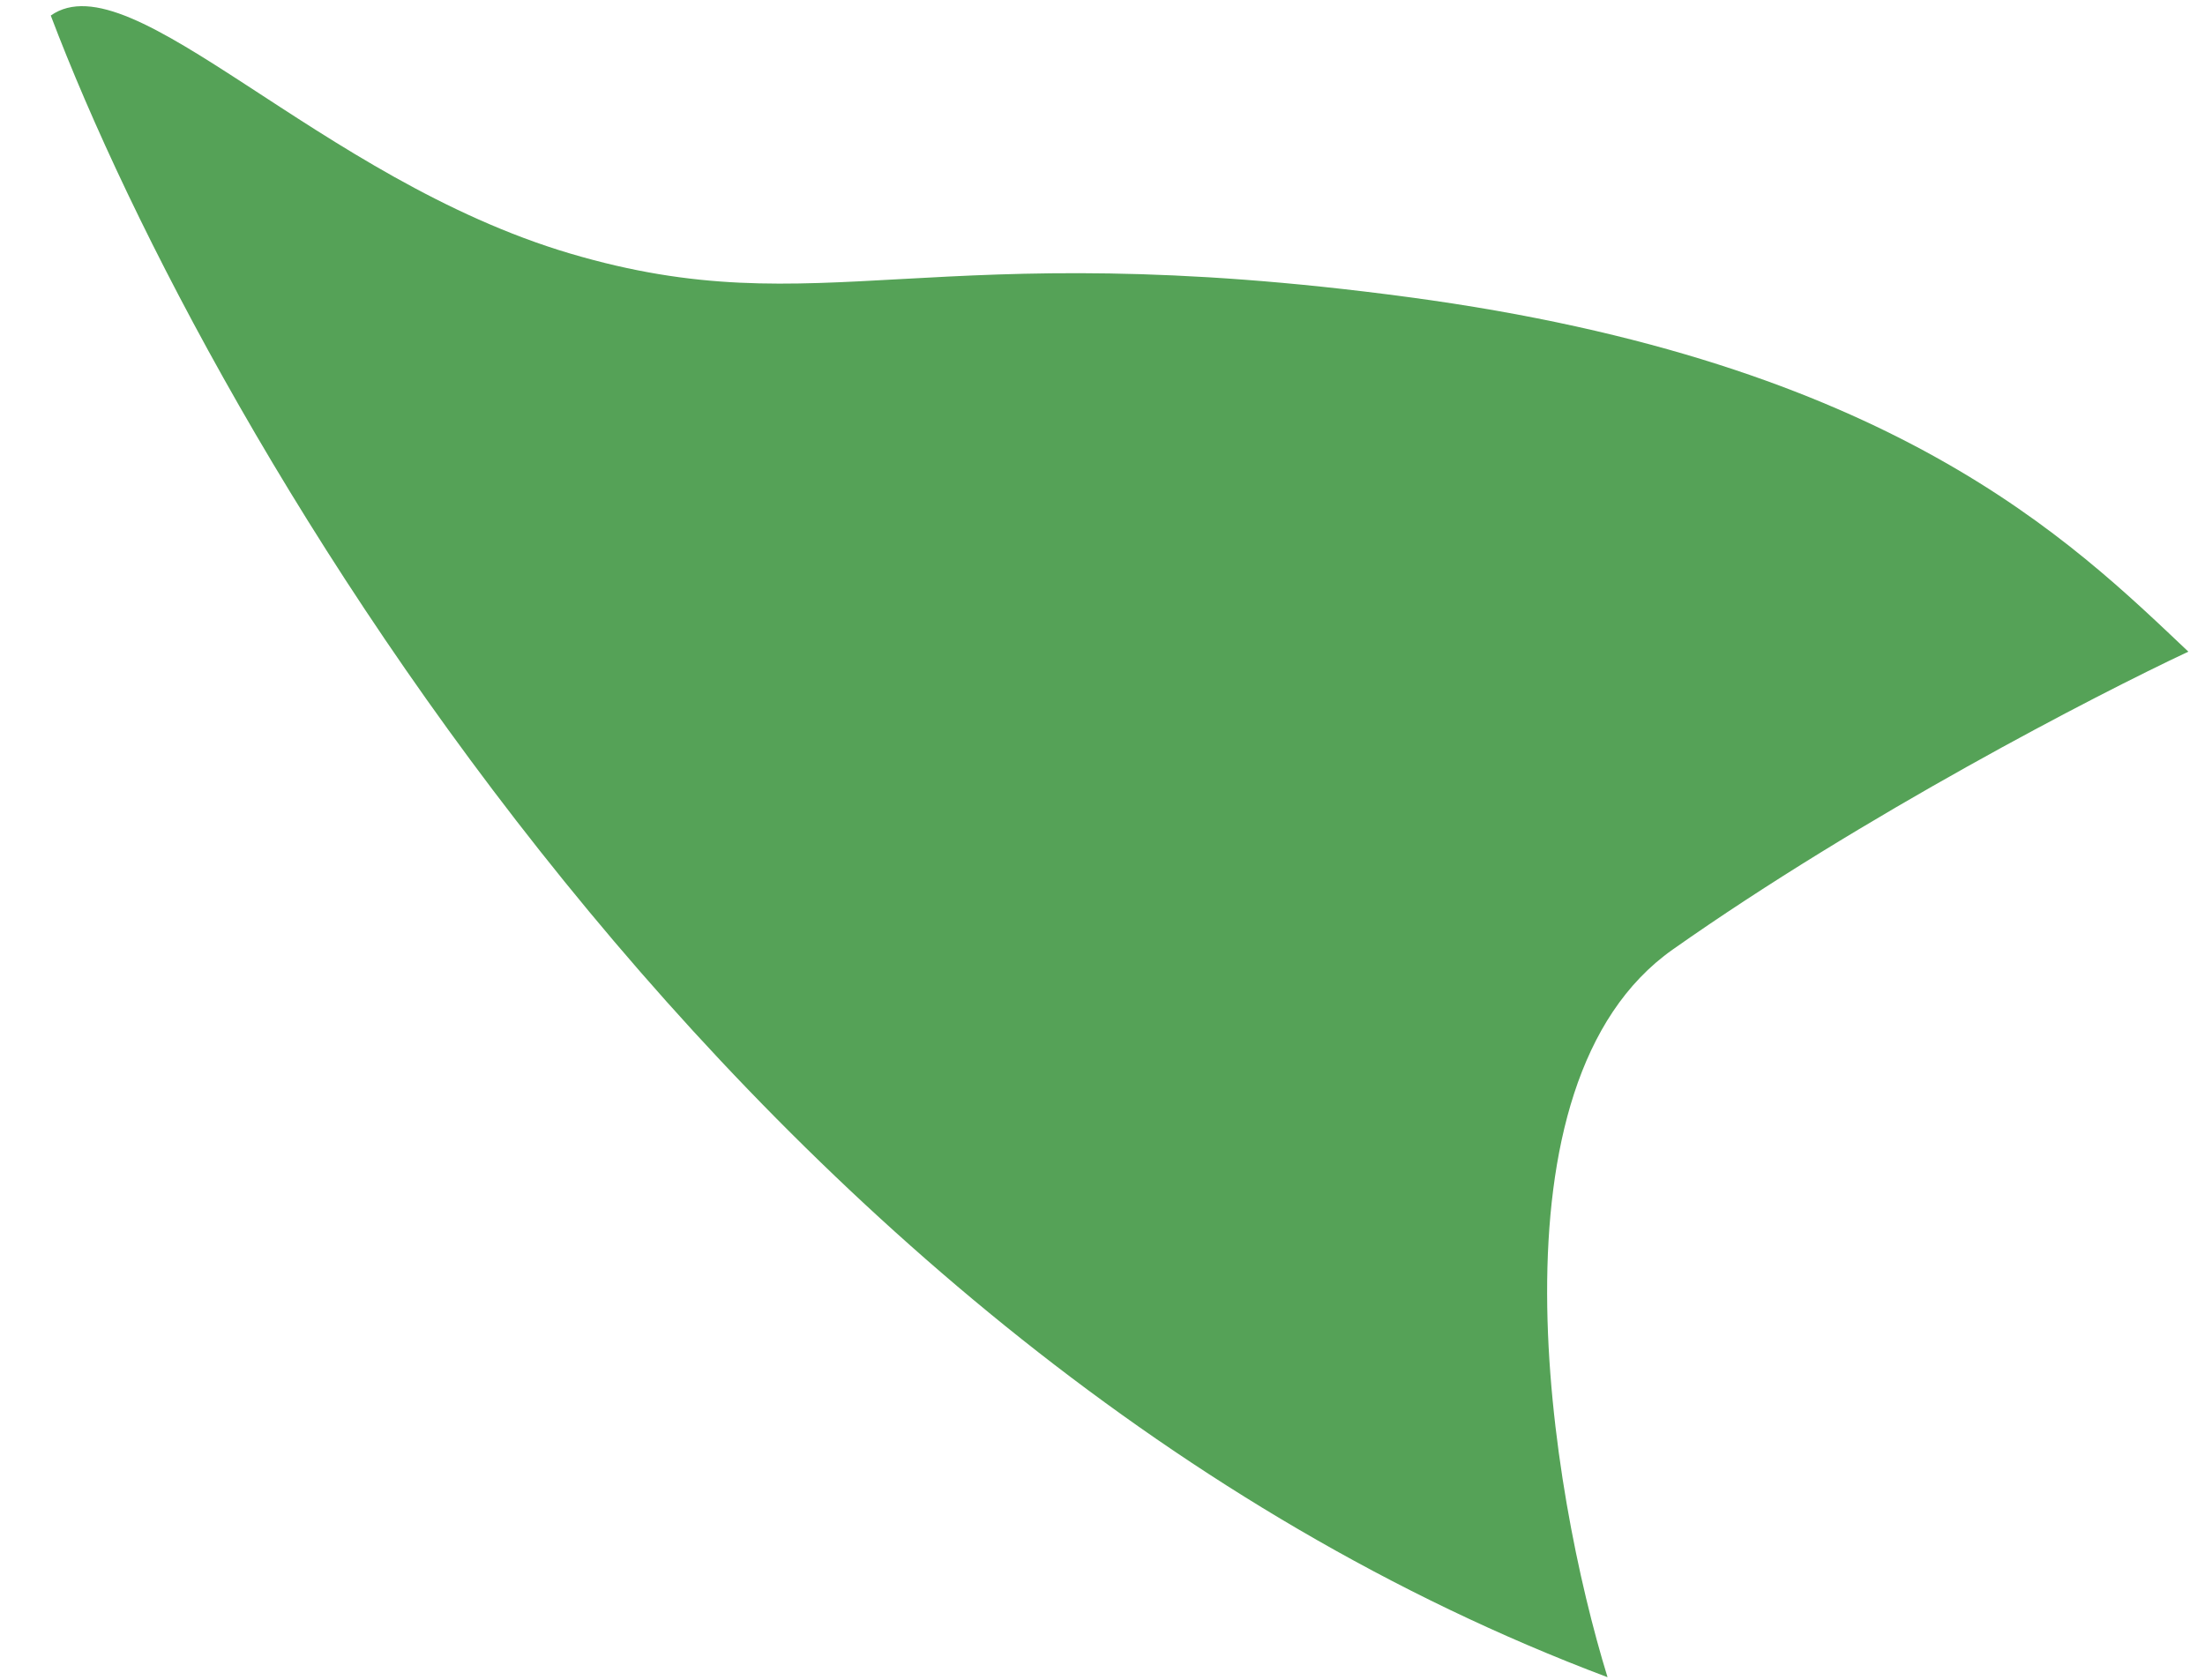 <svg width="42" height="32" viewBox="0 0 42 32" fill="none" xmlns="http://www.w3.org/2000/svg">
<path d="M30.62 31.951C14.142 25.751 3.986 8.264 0.967 0.296C2.516 -0.794 6.058 3.409 10.861 4.83C15.663 6.25 17.631 4.425 26.834 5.661C36.038 6.896 39.459 10.312 41.683 12.414C39.921 13.241 35.49 15.533 31.862 18.088C28.234 20.643 29.523 28.395 30.62 31.951Z" fill="#55A257"/>
</svg>
